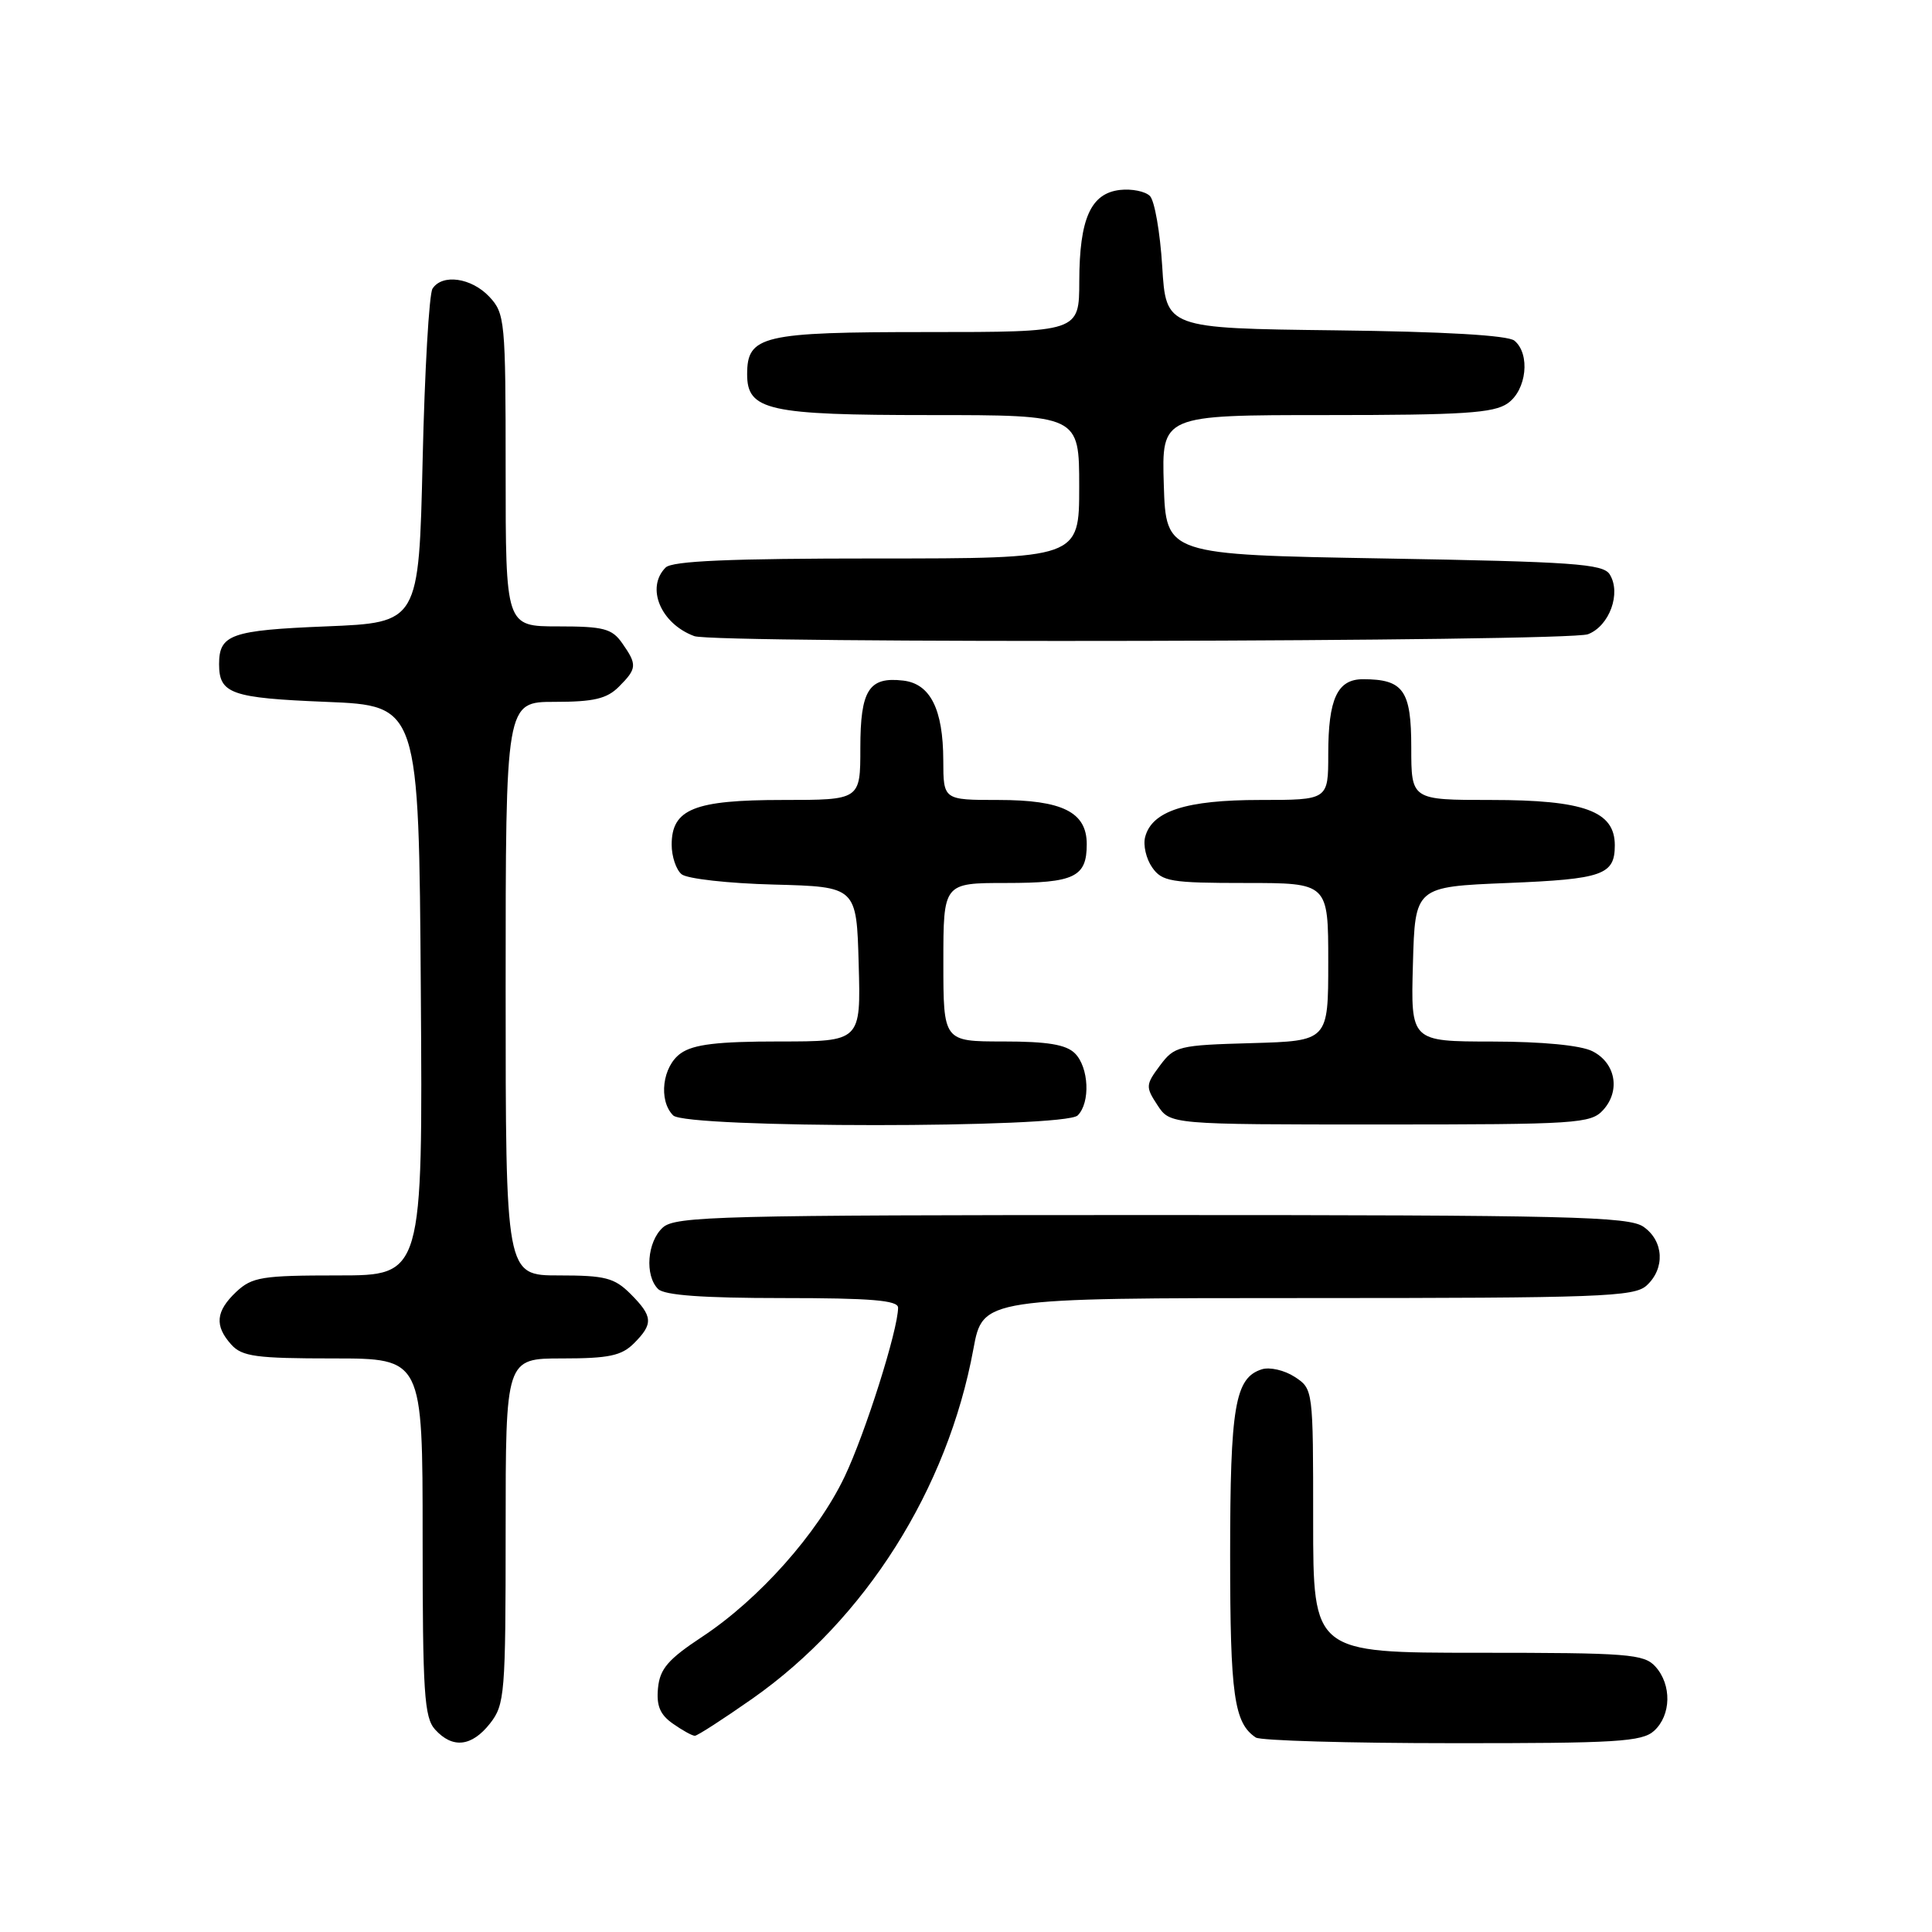 <?xml version="1.0" encoding="UTF-8" standalone="no"?>
<!DOCTYPE svg PUBLIC "-//W3C//DTD SVG 1.1//EN" "http://www.w3.org/Graphics/SVG/1.1/DTD/svg11.dtd" >
<svg xmlns="http://www.w3.org/2000/svg" xmlns:xlink="http://www.w3.org/1999/xlink" version="1.1" viewBox="0 0 256 256">
 <g >
 <path fill="currentColor"
d=" M 64.93 228.37 C 66.89 225.87 67.00 224.48 67.00 202.87 C 67.00 180.00 67.00 180.00 74.50 180.00 C 80.67 180.00 82.36 179.64 84.00 178.00 C 86.59 175.41 86.52 174.43 83.55 171.45 C 81.40 169.31 80.19 169.00 74.05 169.00 C 67.00 169.00 67.00 169.00 67.00 131.00 C 67.00 93.00 67.00 93.00 73.50 93.00 C 78.67 93.00 80.41 92.59 82.00 91.00 C 84.41 88.59 84.45 88.08 82.44 85.22 C 81.09 83.29 79.98 83.00 73.94 83.00 C 67.00 83.00 67.00 83.00 67.00 62.31 C 67.00 42.45 66.91 41.54 64.83 39.31 C 62.46 36.80 58.60 36.25 57.31 38.25 C 56.86 38.94 56.27 49.17 56.00 61.00 C 55.50 82.50 55.50 82.50 43.21 83.00 C 30.62 83.51 29.03 84.07 29.03 88.00 C 29.03 91.93 30.62 92.49 43.21 93.00 C 55.50 93.50 55.50 93.50 55.76 131.25 C 56.02 169.00 56.02 169.00 44.83 169.00 C 34.71 169.00 33.41 169.21 31.31 171.17 C 28.58 173.75 28.40 175.67 30.65 178.17 C 32.08 179.75 33.95 180.00 44.15 180.00 C 56.00 180.00 56.00 180.00 56.00 203.67 C 56.00 224.29 56.21 227.58 57.65 229.17 C 59.97 231.73 62.50 231.45 64.93 228.37 Z  M 219.17 229.35 C 221.45 227.28 221.53 223.24 219.35 220.83 C 217.84 219.16 215.74 219.00 195.85 219.00 C 174.00 219.00 174.00 219.00 174.00 201.52 C 174.00 184.08 174.00 184.04 171.55 182.44 C 170.20 181.56 168.24 181.11 167.20 181.44 C 163.64 182.57 163.00 186.33 163.00 206.11 C 163.00 224.64 163.52 228.31 166.40 230.23 C 167.00 230.64 178.71 230.98 192.42 230.98 C 214.22 231.00 217.57 230.79 219.17 229.35 Z  M 99.71 225.07 C 114.67 214.56 125.55 197.35 128.98 178.75 C 130.23 172.00 130.23 172.00 173.28 172.00 C 211.95 172.00 216.53 171.83 218.17 170.35 C 220.66 168.09 220.47 164.44 217.78 162.56 C 215.82 161.19 207.96 161.00 152.61 161.00 C 95.44 161.00 89.49 161.15 87.83 162.65 C 85.75 164.53 85.41 169.01 87.20 170.80 C 88.03 171.63 93.13 172.00 103.70 172.00 C 115.40 172.00 119.00 172.30 119.00 173.27 C 119.00 176.19 114.65 189.95 111.90 195.70 C 108.32 203.20 100.58 211.90 93.06 216.87 C 88.53 219.86 87.44 221.12 87.19 223.67 C 86.96 226.02 87.46 227.21 89.17 228.40 C 90.42 229.28 91.72 230.00 92.07 230.00 C 92.41 230.00 95.84 227.78 99.71 225.07 Z  M 142.80 147.80 C 144.50 146.10 144.29 141.43 142.43 139.57 C 141.26 138.41 138.80 138.00 132.93 138.00 C 125.00 138.00 125.00 138.00 125.00 127.50 C 125.00 117.00 125.00 117.00 133.30 117.00 C 142.37 117.00 144.00 116.22 144.00 111.86 C 144.00 107.61 140.78 106.00 132.28 106.00 C 125.00 106.00 125.00 106.00 124.99 100.75 C 124.97 93.97 123.27 90.59 119.67 90.18 C 115.13 89.65 114.00 91.43 114.00 99.12 C 114.00 106.00 114.00 106.00 103.72 106.00 C 91.98 106.00 89.00 107.20 89.00 111.93 C 89.00 113.49 89.59 115.24 90.31 115.84 C 91.03 116.44 96.54 117.06 102.56 117.21 C 113.50 117.50 113.50 117.50 113.78 127.75 C 114.07 138.00 114.07 138.00 103.26 138.00 C 95.09 138.00 91.90 138.38 90.22 139.56 C 87.77 141.27 87.21 145.81 89.20 147.80 C 90.91 149.51 141.09 149.51 142.80 147.80 Z  M 212.43 147.08 C 214.75 144.52 214.08 140.84 211.00 139.29 C 209.46 138.51 204.37 138.02 197.72 138.01 C 186.93 138.00 186.93 138.00 187.22 127.75 C 187.50 117.50 187.50 117.50 199.79 117.00 C 212.38 116.49 213.97 115.93 213.97 112.00 C 213.97 107.48 209.92 106.00 197.57 106.00 C 187.00 106.00 187.00 106.00 187.00 99.04 C 187.00 91.47 185.96 90.00 180.60 90.00 C 177.20 90.00 176.00 92.60 176.00 99.93 C 176.00 106.00 176.00 106.00 166.95 106.00 C 157.16 106.00 152.64 107.46 151.74 110.90 C 151.45 111.98 151.87 113.80 152.67 114.94 C 153.98 116.81 155.13 117.00 165.06 117.00 C 176.00 117.00 176.00 117.00 176.00 127.47 C 176.00 137.93 176.00 137.93 165.85 138.22 C 156.15 138.49 155.62 138.62 153.70 141.19 C 151.80 143.74 151.78 144.02 153.37 146.44 C 155.05 149.00 155.05 149.00 182.87 149.00 C 209.02 149.00 210.79 148.88 212.43 147.08 Z  M 210.41 84.04 C 213.27 82.95 214.85 78.58 213.29 76.10 C 212.42 74.71 208.40 74.43 183.39 74.00 C 154.50 73.50 154.50 73.50 154.21 64.25 C 153.92 55.00 153.92 55.00 175.74 55.00 C 193.87 55.00 197.93 54.74 199.78 53.44 C 202.29 51.68 202.80 46.91 200.67 45.14 C 199.81 44.43 191.41 43.94 176.92 43.77 C 154.50 43.50 154.50 43.50 154.00 35.30 C 153.72 30.78 152.99 26.59 152.37 25.97 C 151.75 25.35 149.96 24.99 148.39 25.17 C 144.53 25.62 143.03 28.98 143.01 37.25 C 143.00 44.00 143.00 44.00 122.83 44.00 C 100.97 44.00 99.00 44.46 99.00 49.60 C 99.00 54.38 101.79 55.00 123.22 55.00 C 143.00 55.00 143.00 55.00 143.00 64.50 C 143.00 74.00 143.00 74.00 116.20 74.00 C 96.69 74.00 89.07 74.33 88.20 75.20 C 85.54 77.86 87.55 82.65 92.00 84.29 C 94.72 85.29 207.74 85.05 210.41 84.04 Z "/>
</g>
</svg>